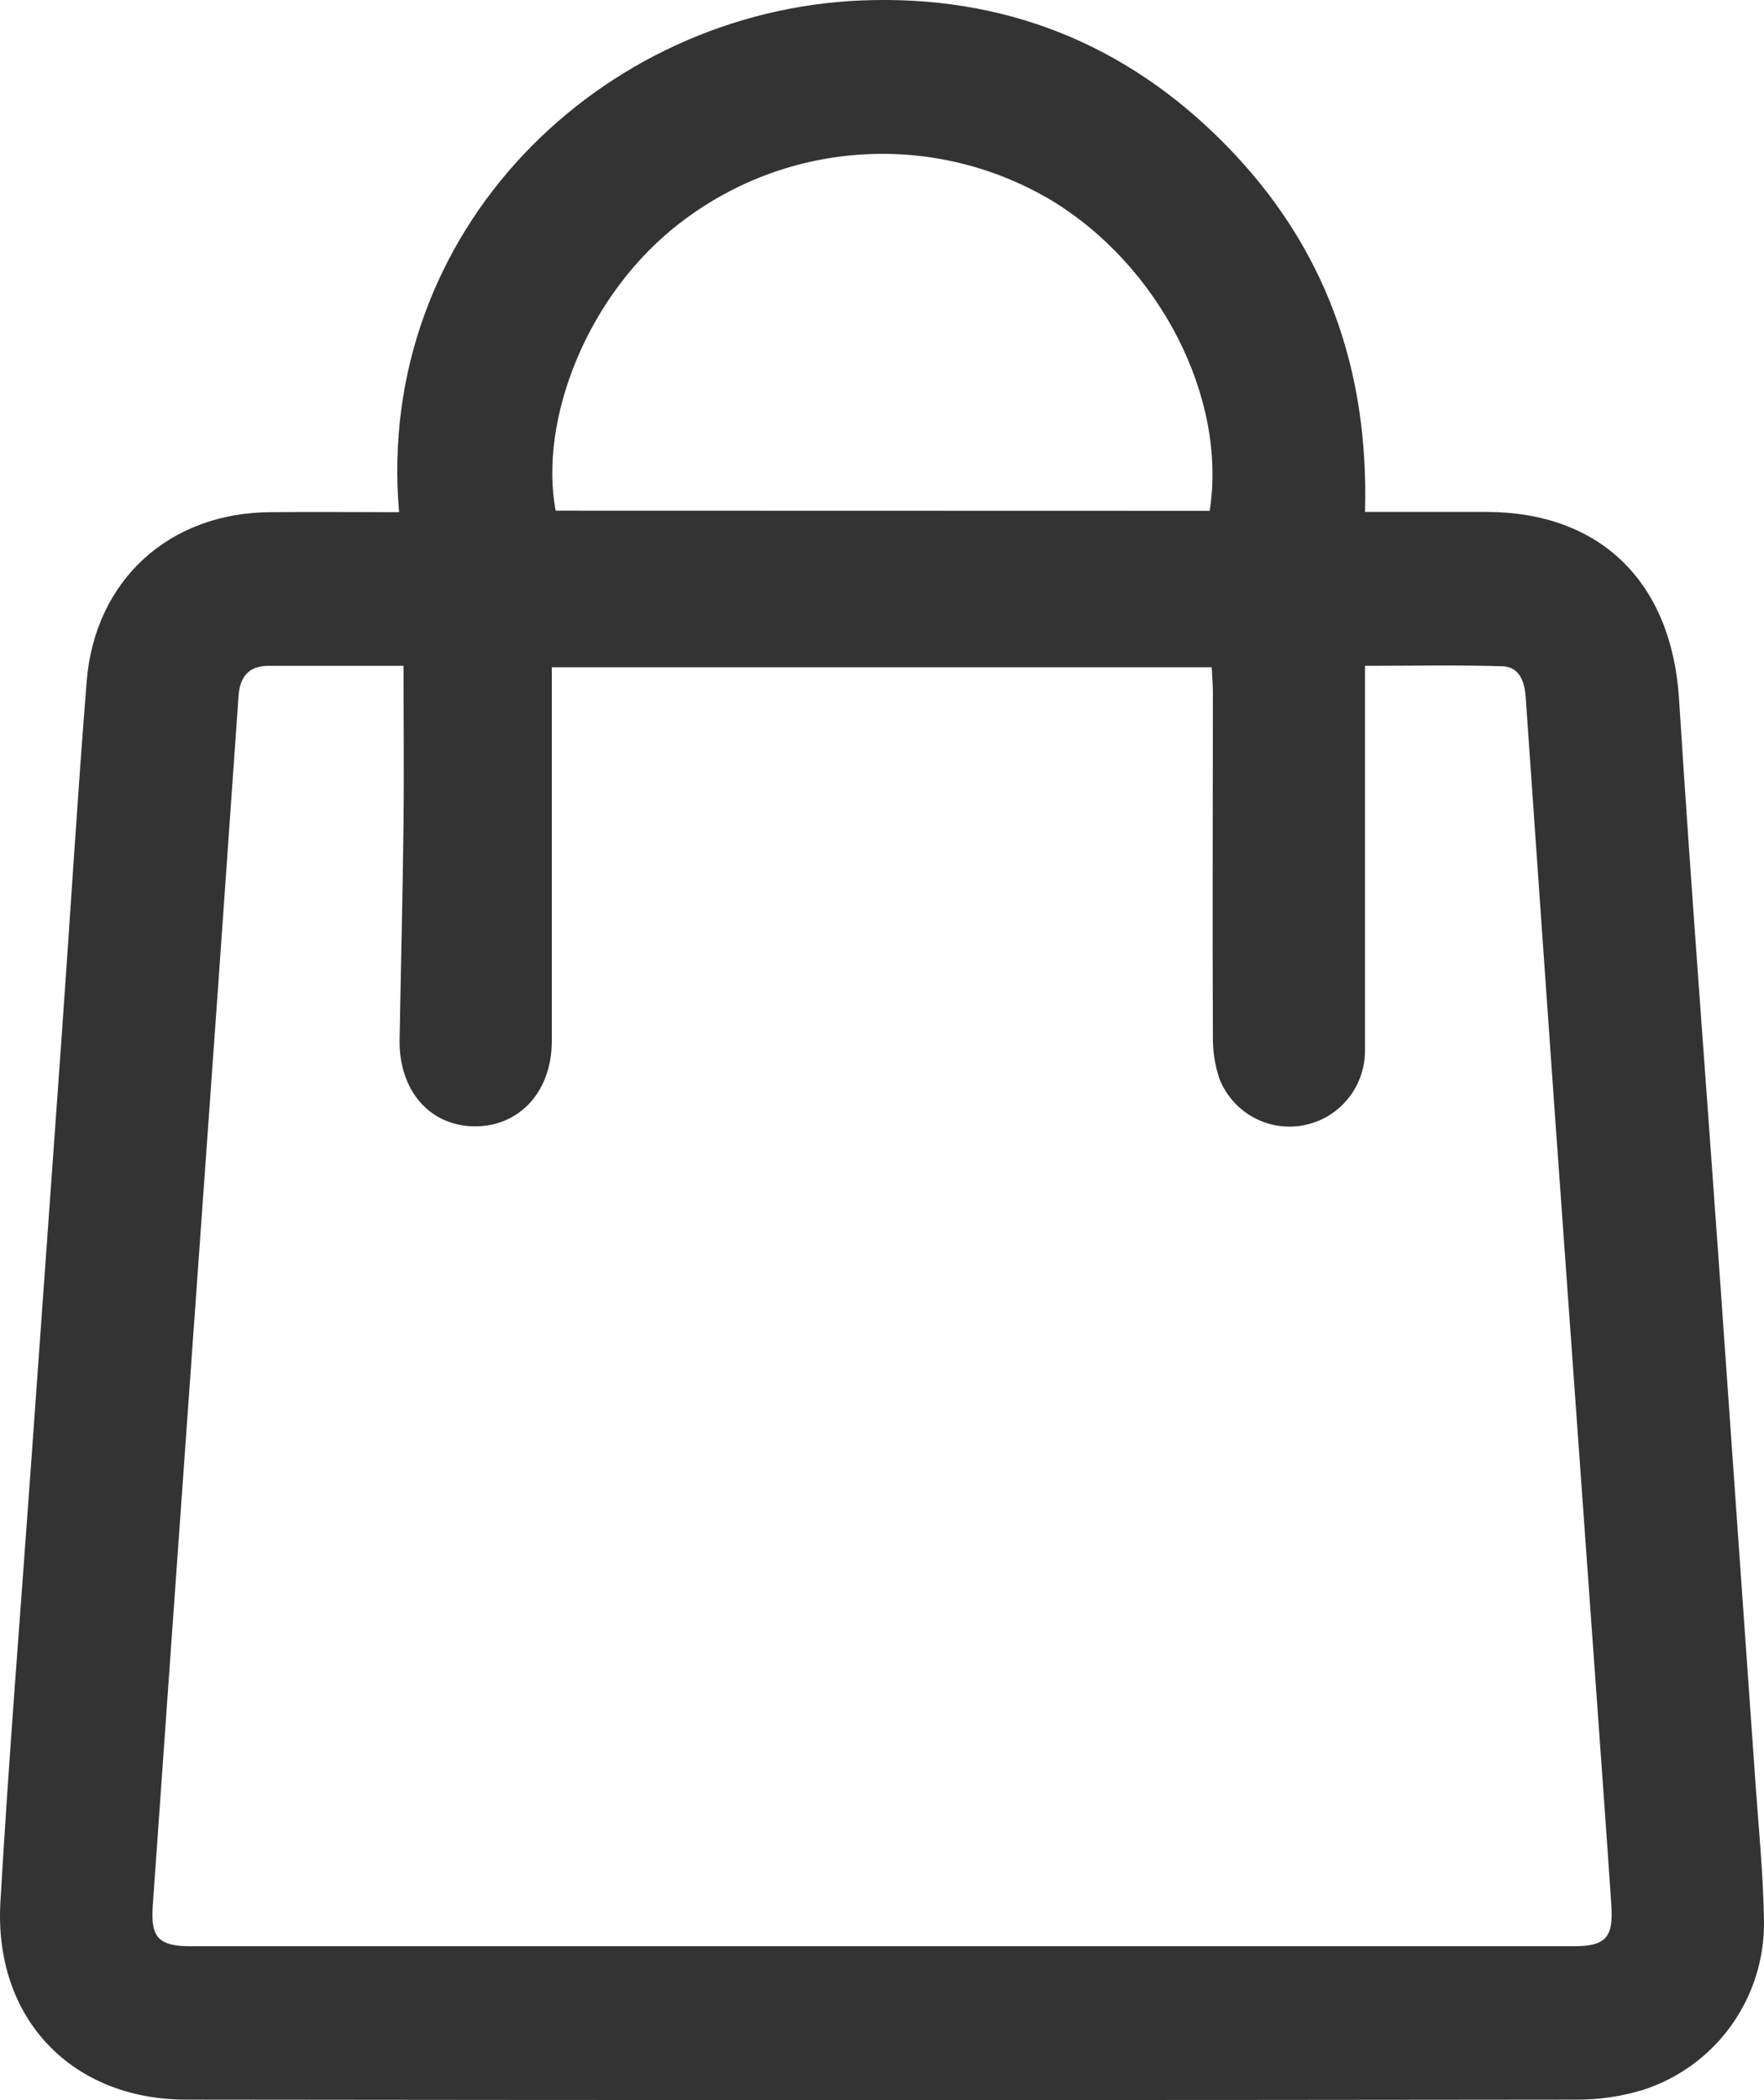 <svg width="21" height="25" viewBox="0 0 21 25" fill="none" xmlns="http://www.w3.org/2000/svg">
<g clip-path="url(#clip0_185_739)">
<path d="M4.751 6.097C4.46 2.743 7.155 0.129 10.261 0.005C11.944 -0.062 13.402 0.514 14.589 1.722C15.776 2.929 16.298 4.389 16.25 6.094C16.75 6.094 17.221 6.094 17.691 6.094C19.056 6.094 19.899 6.933 19.988 8.313C20.133 10.599 20.311 12.89 20.473 15.18C20.613 17.164 20.753 19.149 20.892 21.134C20.932 21.714 20.991 22.293 21 22.873C21.005 23.319 20.867 23.755 20.607 24.116C20.346 24.478 19.977 24.745 19.554 24.88C19.3 24.956 19.037 24.995 18.772 24.994C13.257 25.001 7.74 25.001 2.224 24.994C0.851 24.997 -0.076 24.024 0.005 22.64C0.103 20.948 0.239 19.258 0.36 17.568C0.484 15.83 0.608 14.092 0.733 12.354C0.834 10.939 0.919 9.526 1.032 8.109C1.13 6.902 2.021 6.097 3.231 6.097C3.73 6.092 4.229 6.097 4.751 6.097ZM4.804 7.926H3.196C2.961 7.926 2.856 8.058 2.84 8.281C2.763 9.381 2.685 10.482 2.608 11.584C2.484 13.332 2.359 15.079 2.234 16.826C2.094 18.782 1.956 20.738 1.818 22.694C1.792 23.07 1.894 23.168 2.273 23.168H18.735C19.11 23.168 19.208 23.067 19.183 22.687C19.124 21.804 19.059 20.92 18.996 20.037C18.834 17.768 18.671 15.498 18.508 13.229C18.392 11.585 18.277 9.942 18.163 8.299C18.15 8.109 18.087 7.937 17.883 7.931C17.348 7.915 16.812 7.926 16.25 7.926V8.293C16.25 9.693 16.25 11.093 16.25 12.493C16.253 12.705 16.183 12.911 16.05 13.076C15.918 13.241 15.732 13.353 15.525 13.394C15.319 13.435 15.104 13.402 14.919 13.3C14.735 13.198 14.591 13.034 14.515 12.837C14.462 12.675 14.436 12.505 14.439 12.334C14.433 10.972 14.439 9.61 14.439 8.248C14.439 8.147 14.43 8.045 14.425 7.943H6.569V8.307C6.569 9.669 6.569 11.031 6.569 12.393C6.569 12.996 6.183 13.411 5.649 13.408C5.115 13.404 4.747 12.98 4.757 12.376C4.772 11.519 4.794 10.662 4.804 9.805C4.811 9.19 4.804 8.573 4.804 7.926ZM14.401 6.081C14.612 4.731 13.799 3.155 12.505 2.378C11.832 1.981 11.058 1.793 10.28 1.838C9.501 1.882 8.753 2.157 8.13 2.628C6.978 3.492 6.413 5.018 6.615 6.079L14.401 6.081Z" fill="#333333"/>
</g>
<defs>
<clipPath id="clip0_185_739">
<rect width="21" height="25" fill="white"/>
</clipPath>
</defs>
</svg>
